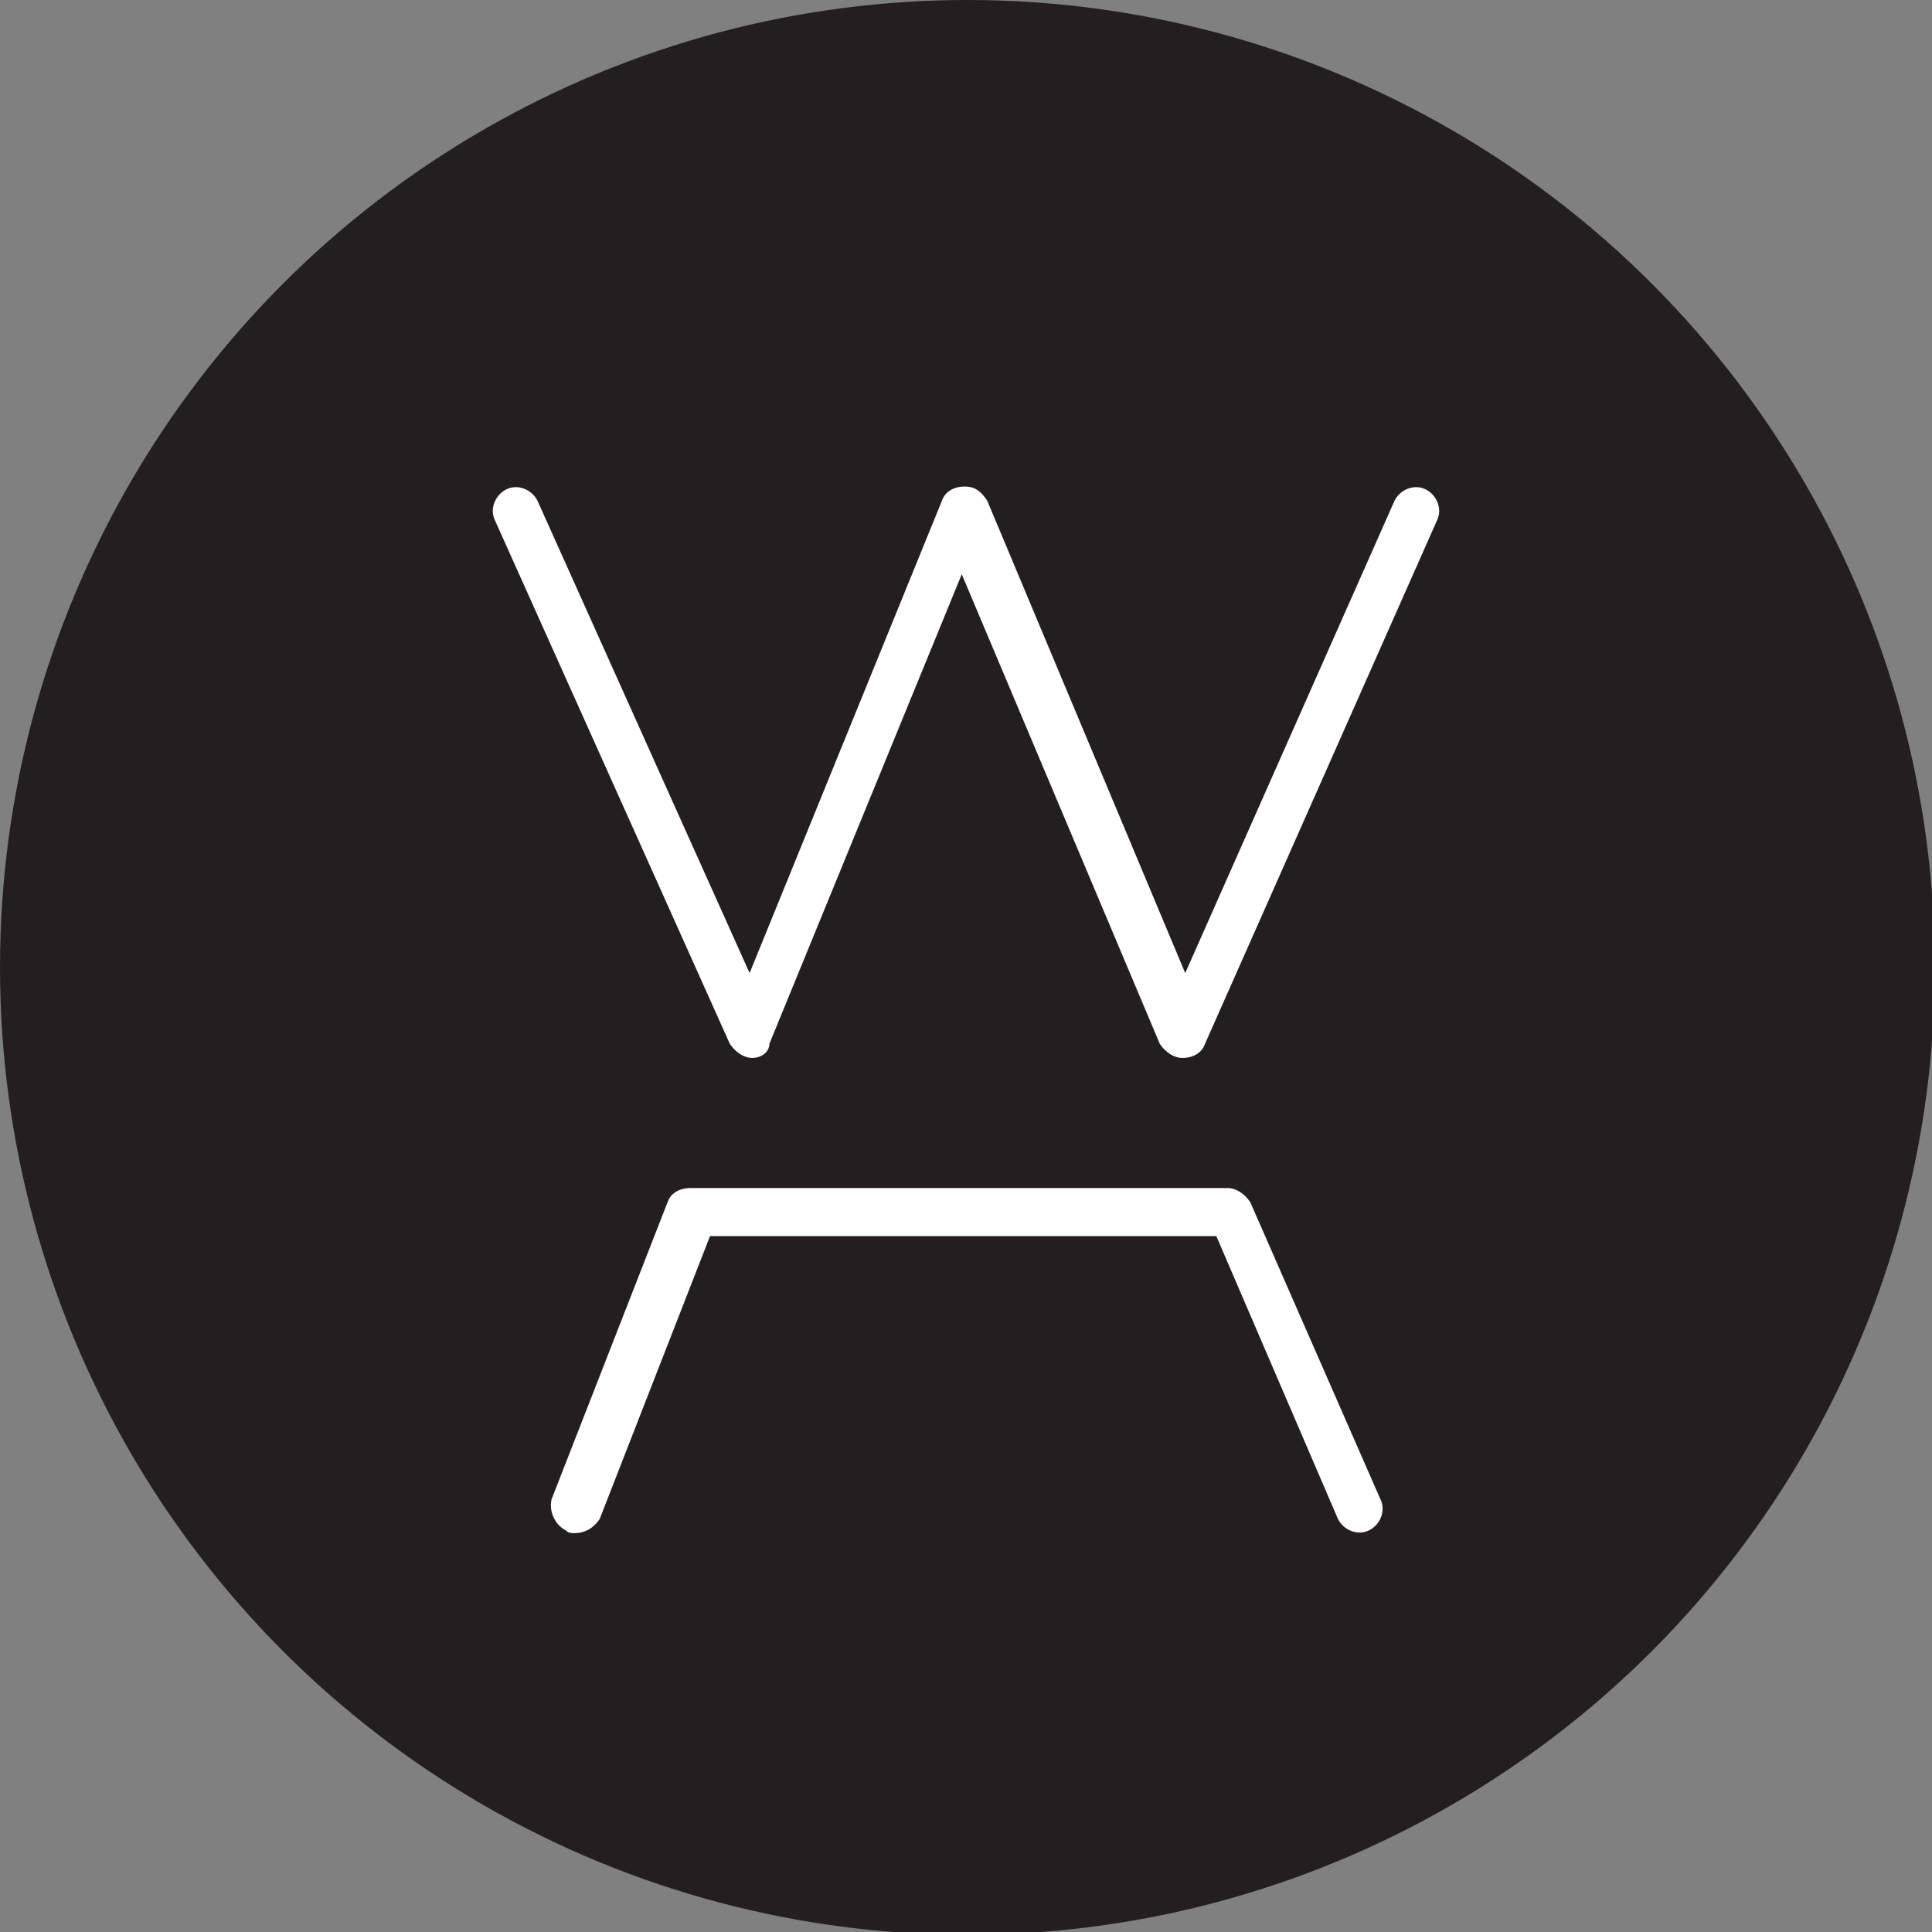 <svg xmlns="http://www.w3.org/2000/svg" viewBox="0 0 68.3 68.3"><rect x="0" y="0" width="68.3" height="68.3" fill="#808080" stroke="none"/><circle cx="34.2" cy="34.2" r="34.2" fill="#231f20"/><path d="M20.3 54.2c-.1 0-.2 0-.3-.1-.4-.2-.6-.7-.5-1.1l4.1-10.5c.1-.3.4-.5.8-.5h19c.3 0 .6.2.8.5L48.8 53c.2.4 0 .9-.4 1.1-.4.2-.9 0-1.1-.4l-4.3-10H25.1l-3.9 10c-.2.3-.5.5-.9.5zm6.3-16.8c-.3 0-.6-.2-.8-.5l-8.3-18.5c-.2-.4 0-.9.4-1.1.4-.2.9 0 1.1.4l7.5 16.7 6.8-16.7c.1-.3.4-.5.8-.5s.6.2.8.5l7 16.7 7.4-16.7c.2-.4.7-.6 1.1-.4.4.2.6.7.4 1.1l-8.2 18.5c-.1.3-.4.5-.8.5-.3 0-.6-.2-.8-.5l-7-16.6-6.8 16.6c0 .3-.3.5-.6.5z" fill="#fff"/></svg>